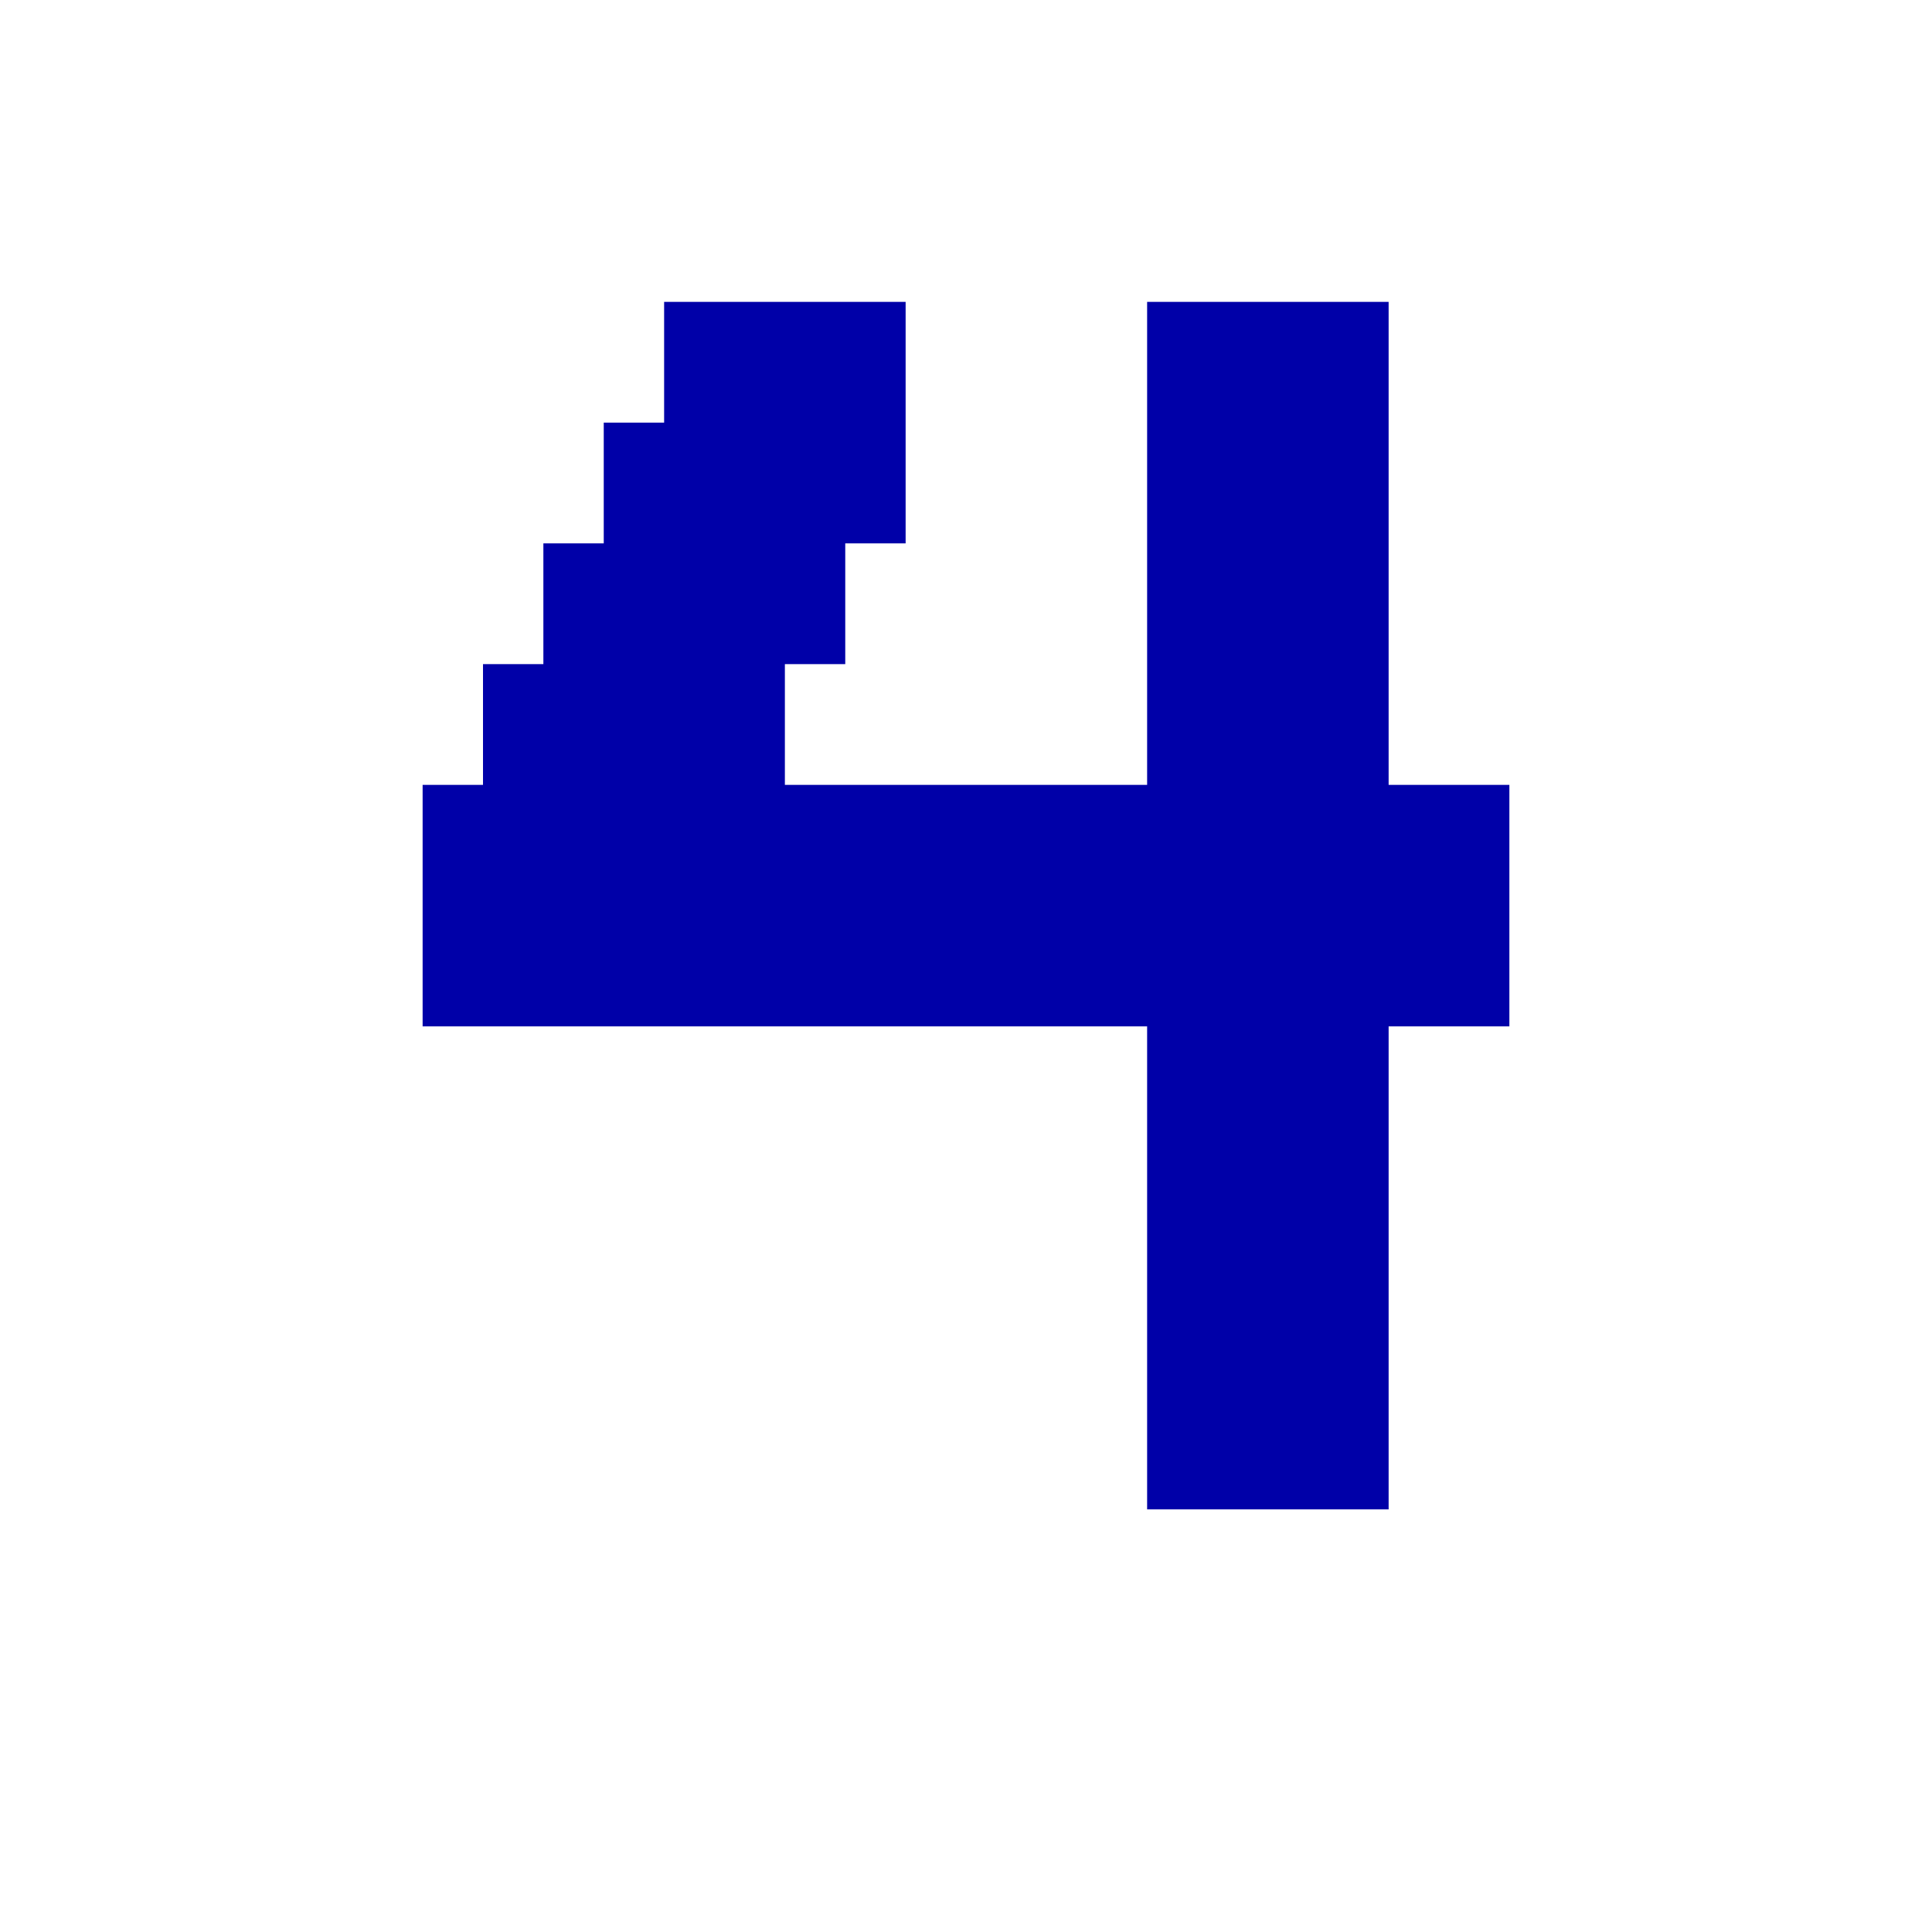 <?xml version="1.0" encoding="UTF-8" standalone="no"?>
<!-- Created with Inkscape (http://www.inkscape.org/) -->

<svg
   width="32"
   height="32"
   viewBox="0 0 32 32"
   version="1.1"
   id="svg1"
   xml:space="preserve"
   xmlns="http://www.w3.org/2000/svg"
   xmlns:svg="http://www.w3.org/2000/svg"><defs
     id="defs1" /><path
     id="rect196"
     style="display:inline;fill:#0000a8;fill-opacity:1;fill-rule:evenodd;stroke:none;stroke-width:8;stroke-linecap:round;paint-order:stroke fill markers"
     d="m 10,7 v 1 l -10e-8,3e-7 v 1 h -1 V 11 h -1 v 2 h -1 v 4 H 19 v 8 h 4 v -8 h 2 v -4 H 23 V 5 H 19 V 13 L 13,13 v -2 h 1 V 9 h 1 V 5 h -4 v 1 1 z" /></svg>
